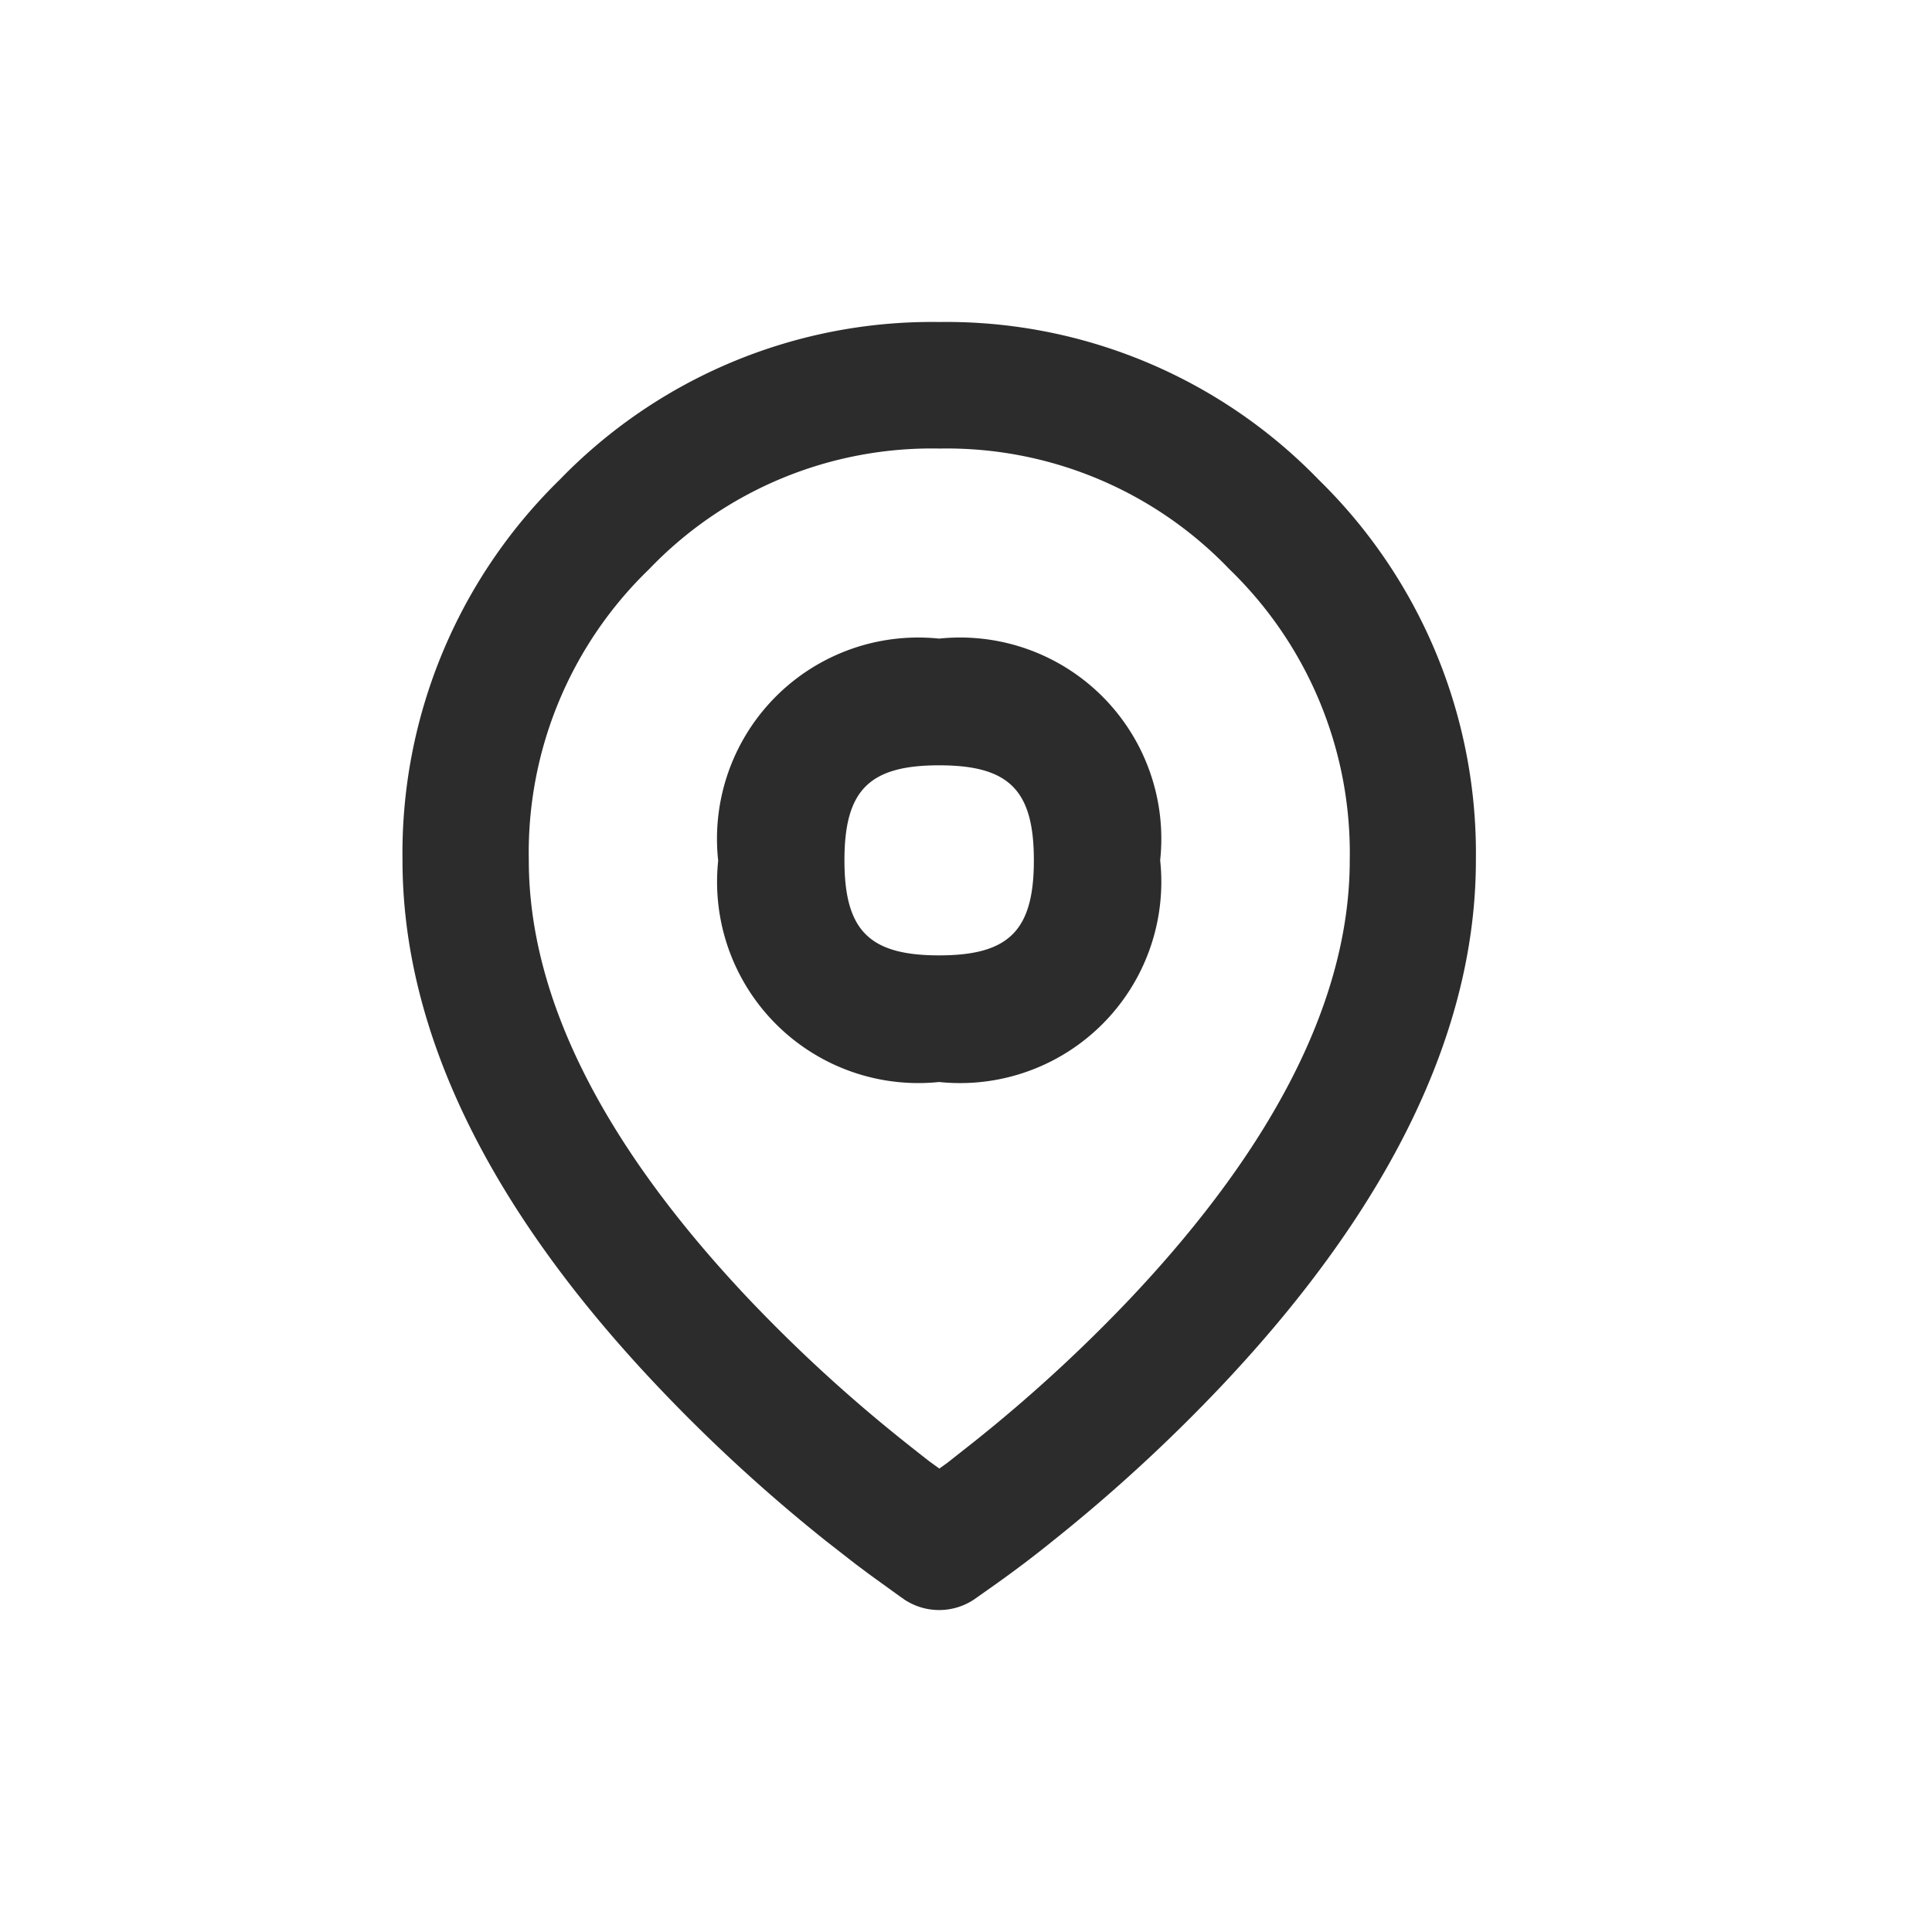 <svg xmlns="http://www.w3.org/2000/svg" width="24" height="24" viewBox="0 0 24 24">
  <g id="Group_18988" data-name="Group 18988" transform="translate(-24 -144)">
    <g id="Rectangle_5406" data-name="Rectangle 5406" transform="translate(24 144)" fill="#2c2c2c" stroke="#707070" stroke-width="1" opacity="0">
      <rect width="24" height="24" stroke="none"/>
      <rect x="0.5" y="0.5" width="23" height="23" fill="none"/>
    </g>
    <g id="Icon_Map_Pin" data-name="Icon / Map Pin" transform="translate(29 147.5)">
      <path id="Combined_Shape" data-name="Combined Shape" d="M6.231,15.868l-.016-.012-.02-.013-.4-.289-.12-.09-.051-.038-.363-.283a20.411,20.411,0,0,1-2.1-1.93C1.062,10.995,0,8.8,0,6.687A6.487,6.487,0,0,1,1.954,1.958,6.435,6.435,0,0,1,6.666,0,6.441,6.441,0,0,1,11.38,1.958a6.487,6.487,0,0,1,1.954,4.729c0,2.112-1.062,4.307-3.156,6.525a20.411,20.411,0,0,1-2.1,1.93c-.247.2-.481.375-.7.531l-.276.195a.782.782,0,0,1-.871,0ZM3.062,3.072A4.892,4.892,0,0,0,1.569,6.687c0,1.7.918,3.528,2.726,5.443a18.929,18.929,0,0,0,1.941,1.78c.107.085.208.165.307.242l.026.019.1.072.1-.072L7.1,13.91a18.93,18.93,0,0,0,1.941-1.78c1.809-1.915,2.726-3.747,2.726-5.443a4.9,4.9,0,0,0-1.494-3.615,4.86,4.86,0,0,0-3.6-1.5A4.859,4.859,0,0,0,3.062,3.072Zm.859,3.615A2.5,2.5,0,0,1,6.666,3.933,2.5,2.5,0,0,1,9.412,6.687,2.5,2.5,0,0,1,6.666,9.441,2.5,2.5,0,0,1,3.922,6.687Zm1.569,0c0,.872.308,1.181,1.176,1.181s1.177-.309,1.177-1.181-.308-1.18-1.177-1.18S5.49,5.816,5.49,6.687Z" transform="translate(0 0.5)" fill="#2c2c2c"/>
    </g>
  </g>
</svg>
